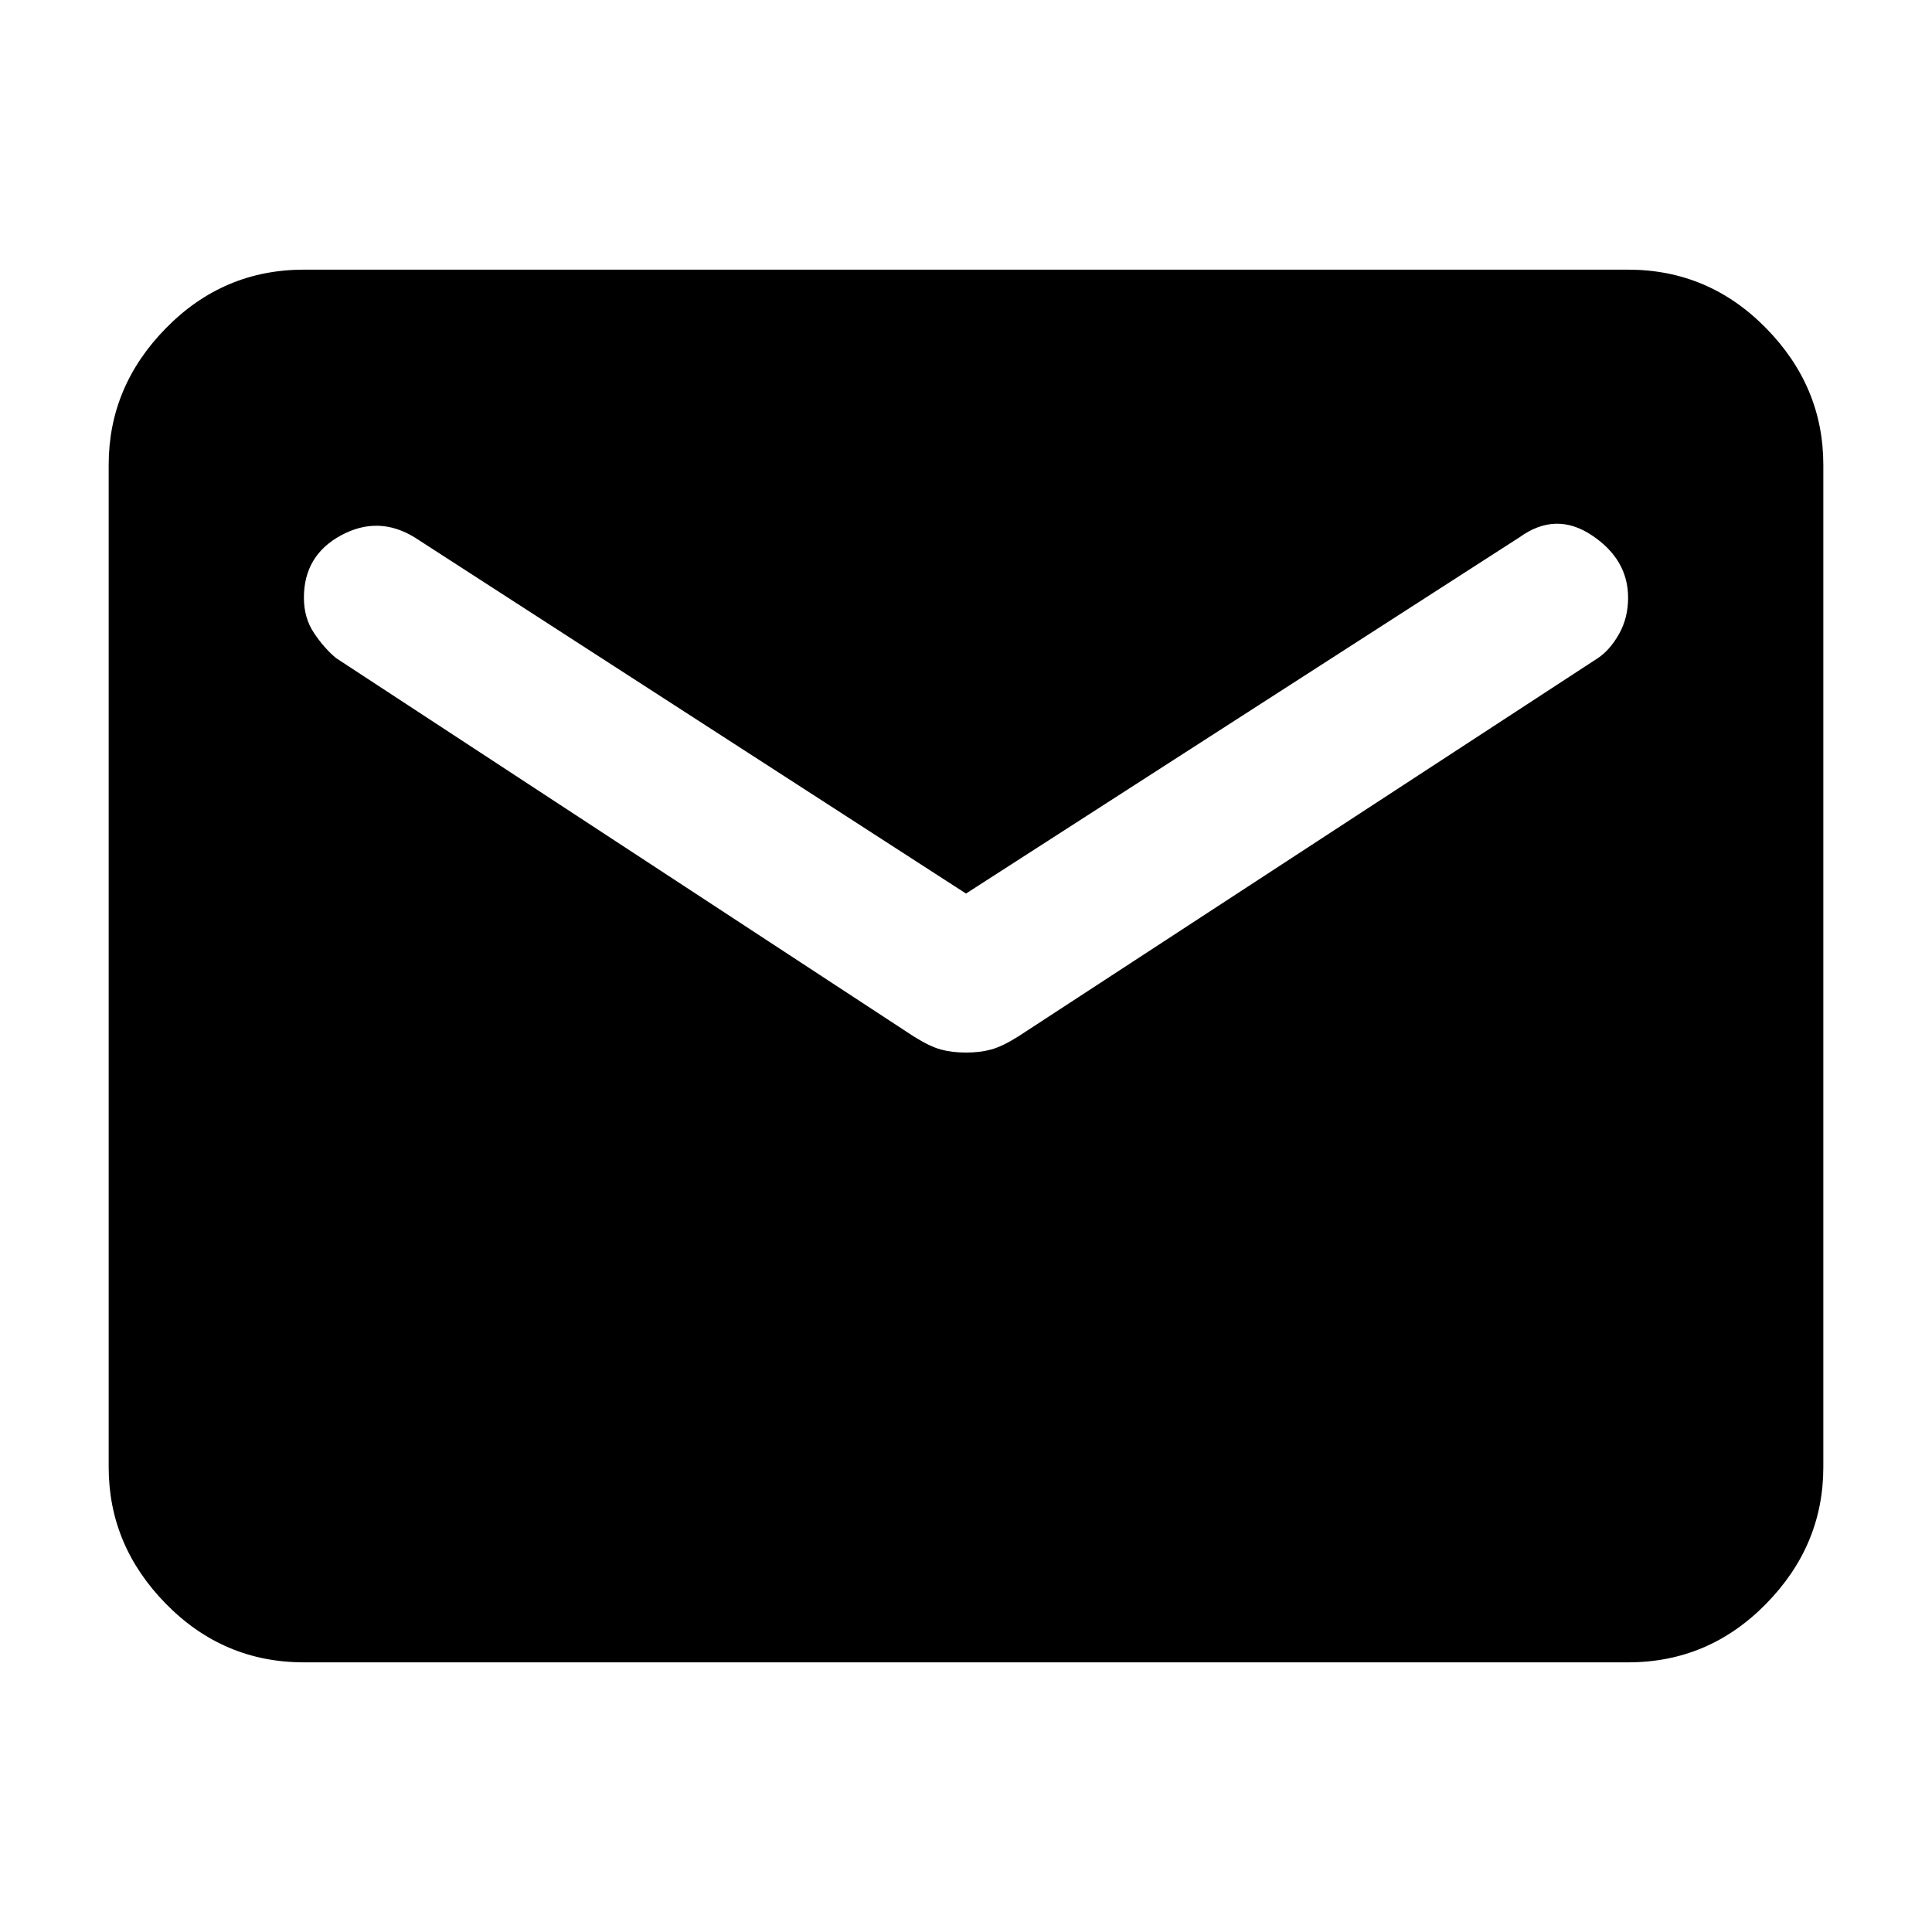 <svg xmlns="http://www.w3.org/2000/svg" height="40" width="40"><path d="M6.292 34.417Q4.625 34.417 3.438 33.208Q2.25 32 2.25 30.375V9.625Q2.25 8 3.438 6.792Q4.625 5.583 6.292 5.583H33.708Q35.375 5.583 36.562 6.792Q37.75 8 37.75 9.625V30.375Q37.75 32 36.562 33.208Q35.375 34.417 33.708 34.417ZM20 21.792Q20.292 21.792 20.521 21.729Q20.75 21.667 21.083 21.458L33.083 13.625Q33.333 13.458 33.521 13.125Q33.708 12.792 33.708 12.375Q33.708 11.583 32.958 11.083Q32.208 10.583 31.458 11.125L20 18.5L8.583 11.125Q7.833 10.667 7.062 11.083Q6.292 11.5 6.292 12.375Q6.292 12.792 6.5 13.104Q6.708 13.417 6.958 13.625L18.917 21.458Q19.25 21.667 19.479 21.729Q19.708 21.792 20 21.792Z"/></svg>